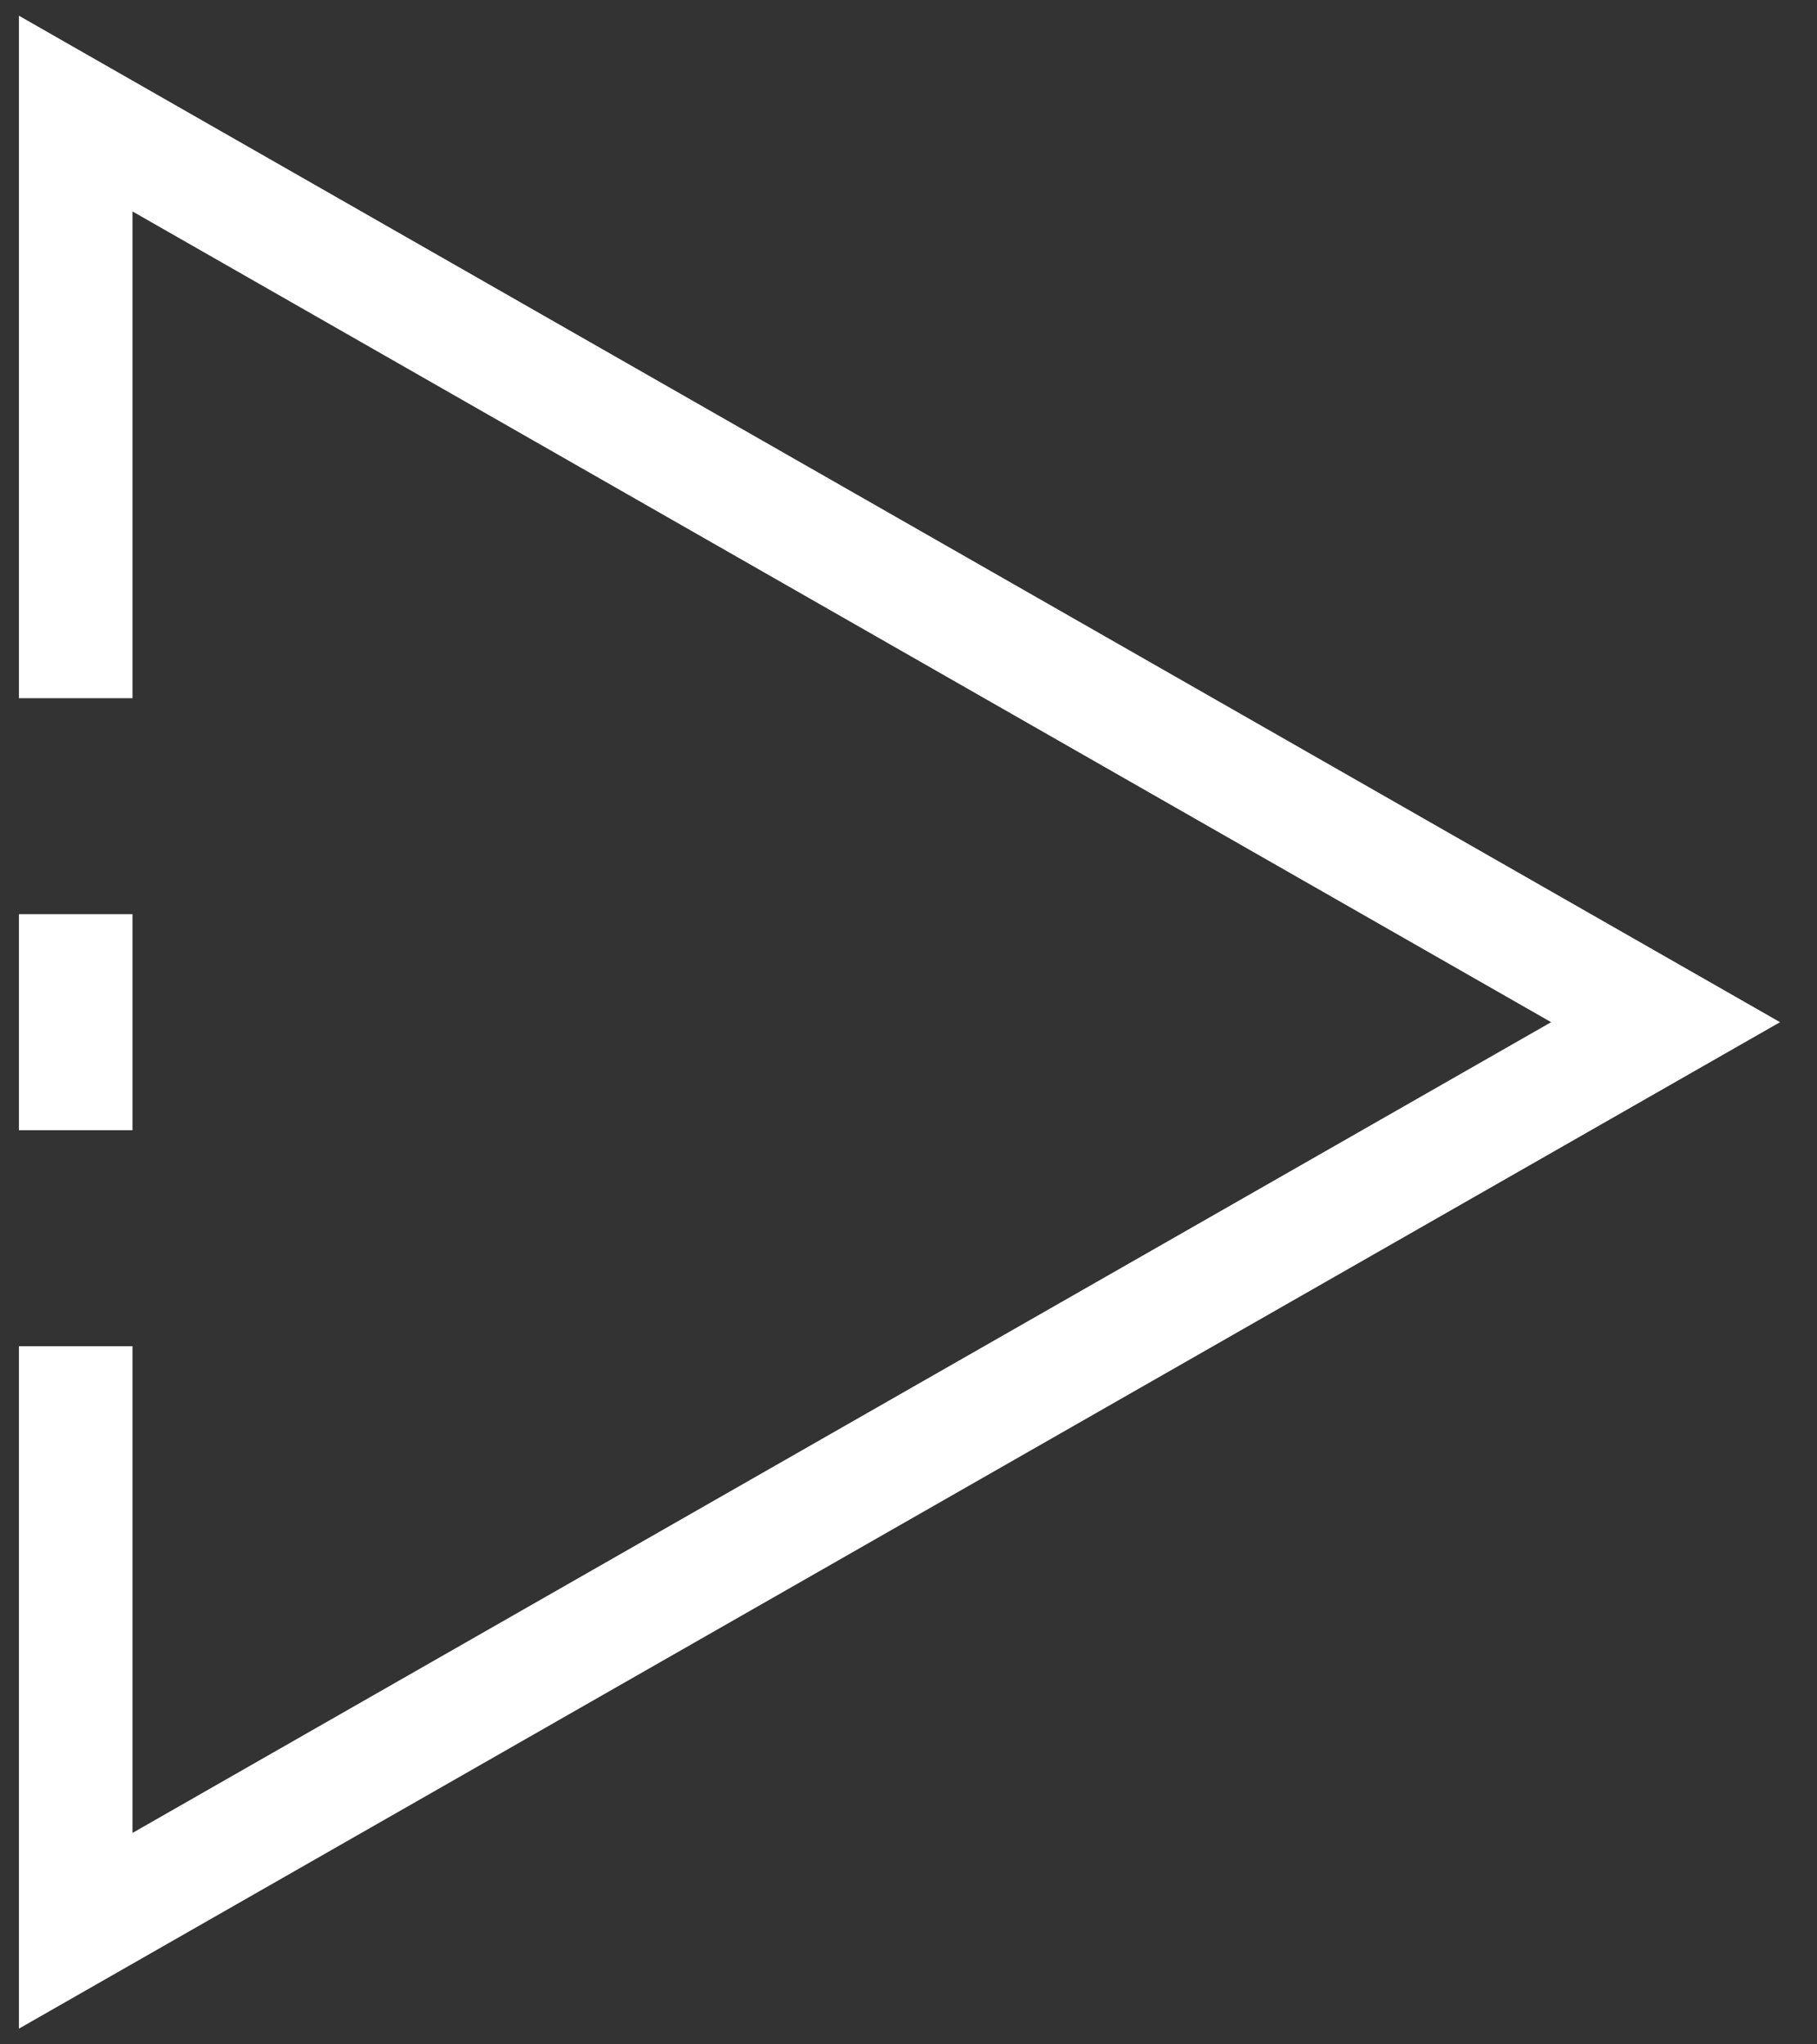 <svg width="48" height="54" viewBox="0 0 48 54" fill="none" xmlns="http://www.w3.org/2000/svg">
<rect x="0" y="0" width="48" height="54" fill="#333333" stroke="none"/>
<path d="M2 18.442L2 3L44 27L2 51L2 35.558M2 24.147L2 27L2 29.853" stroke="white" stroke-width="3"/>
</svg>
